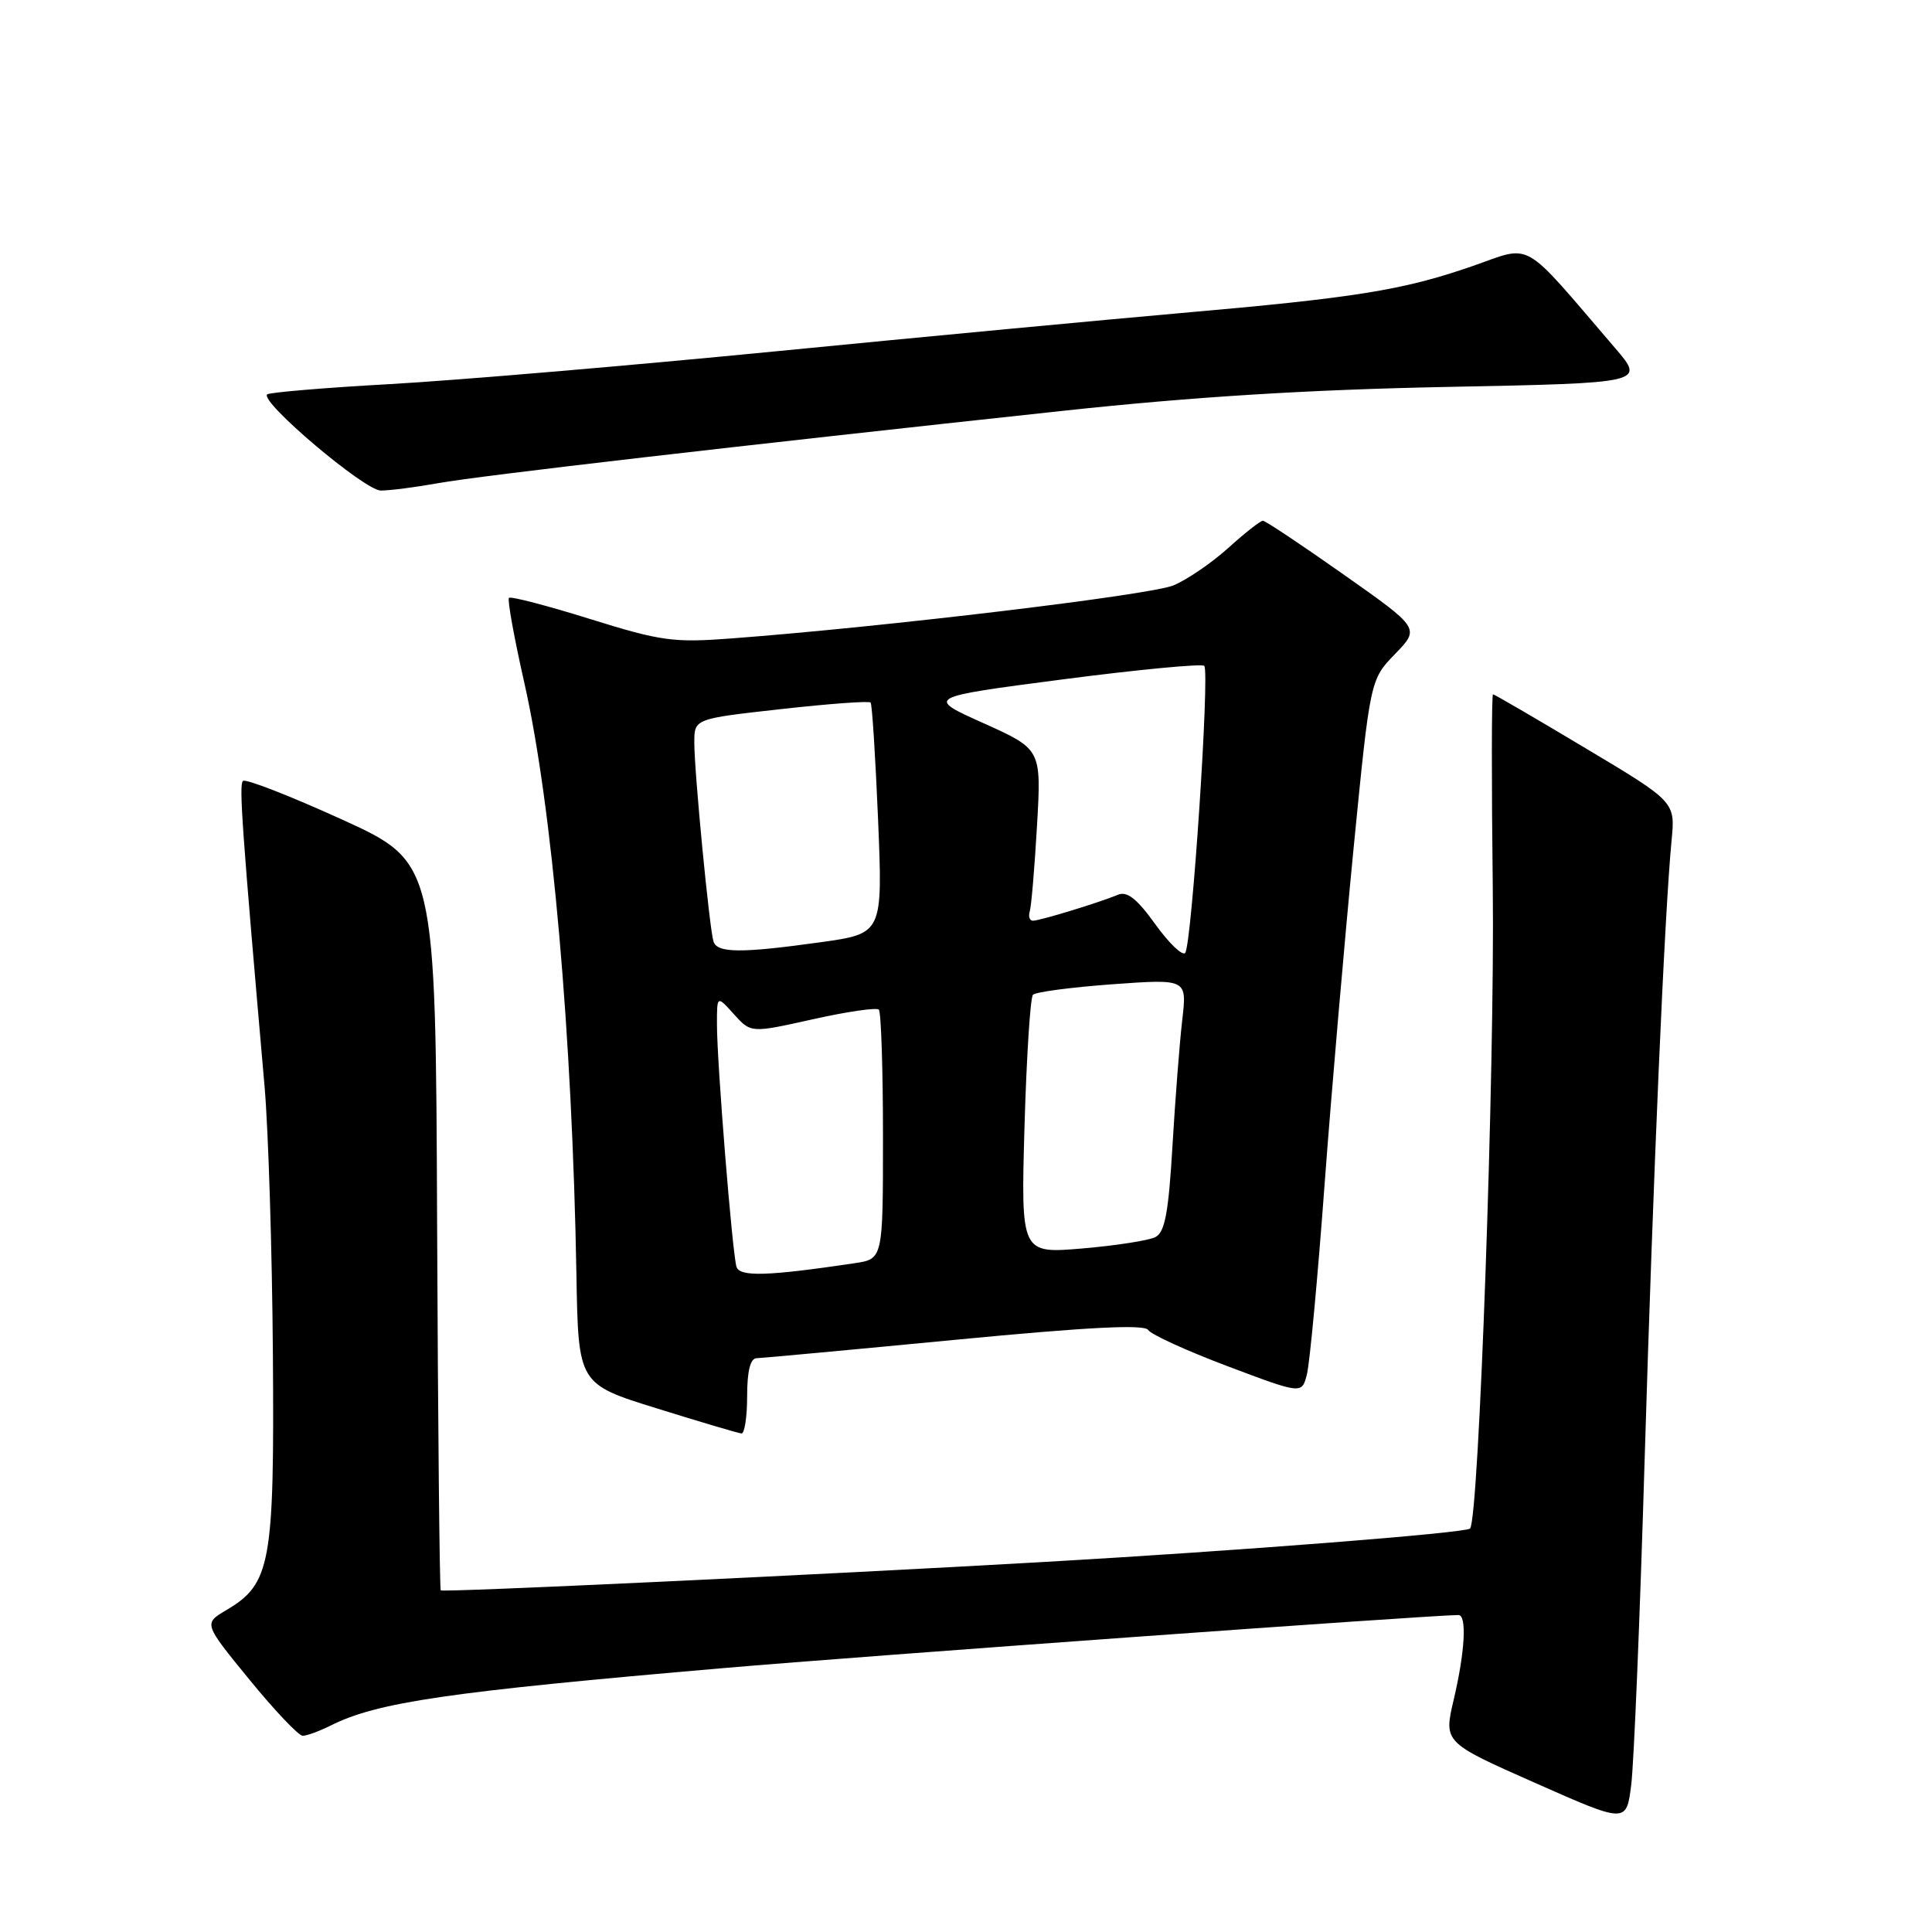 <?xml version="1.0" encoding="UTF-8" standalone="no"?>
<!DOCTYPE svg PUBLIC "-//W3C//DTD SVG 1.1//EN" "http://www.w3.org/Graphics/SVG/1.1/DTD/svg11.dtd" >
<svg xmlns="http://www.w3.org/2000/svg" xmlns:xlink="http://www.w3.org/1999/xlink" version="1.1" viewBox="0 0 256 256">
 <g >
 <path fill="currentColor"
d=" M 217.92 193.50 C 219.06 155.53 220.56 121.04 221.49 111.38 C 221.99 106.25 221.99 106.25 210.07 99.13 C 203.52 95.21 198.01 92.00 197.83 92.00 C 197.64 92.00 197.63 103.59 197.80 117.75 C 198.08 141.53 195.96 201.38 194.79 202.54 C 194.20 203.13 164.25 205.48 138.50 206.96 C 108.48 208.68 58.69 211.02 58.40 210.73 C 58.25 210.58 58.03 188.81 57.92 162.35 C 57.73 114.24 57.73 114.24 45.25 108.56 C 38.39 105.44 32.51 103.15 32.19 103.48 C 31.66 104.01 32.04 109.46 35.06 144.00 C 35.56 149.78 36.06 165.75 36.16 179.50 C 36.36 207.26 35.88 209.87 29.97 213.36 C 26.98 215.13 26.98 215.13 33.05 222.56 C 36.39 226.65 39.57 230.00 40.11 230.00 C 40.66 230.00 42.31 229.39 43.80 228.65 C 49.99 225.54 59.31 224.18 96.00 221.02 C 114.41 219.43 189.68 214.00 193.25 214.00 C 194.39 214.00 194.12 218.85 192.63 225.19 C 191.29 230.88 191.29 230.88 203.40 236.24 C 215.50 241.60 215.50 241.60 216.14 236.55 C 216.50 233.77 217.30 214.40 217.92 193.50 Z  M 99.00 185.00 C 99.00 181.68 99.42 179.99 100.25 179.97 C 100.94 179.95 112.74 178.86 126.48 177.54 C 144.27 175.83 151.66 175.46 152.14 176.23 C 152.52 176.83 157.25 178.99 162.66 181.03 C 172.50 184.74 172.50 184.74 173.17 182.12 C 173.54 180.68 174.60 169.38 175.51 157.00 C 176.43 144.62 178.17 124.50 179.37 112.27 C 181.56 90.05 181.56 90.05 184.86 86.65 C 188.15 83.25 188.15 83.25 178.04 76.13 C 172.48 72.21 167.66 69.00 167.34 69.00 C 167.01 69.00 164.95 70.62 162.76 72.60 C 160.57 74.58 157.29 76.82 155.48 77.57 C 152.45 78.84 117.29 83.06 97.00 84.59 C 89.24 85.18 87.61 84.96 78.18 82.02 C 72.51 80.25 67.68 78.99 67.44 79.22 C 67.21 79.45 68.13 84.54 69.49 90.54 C 73.16 106.81 75.83 137.16 76.38 168.95 C 76.63 183.39 76.63 183.39 87.07 186.63 C 92.81 188.42 97.84 189.91 98.25 189.94 C 98.66 189.97 99.00 187.75 99.00 185.00 Z  M 58.07 64.02 C 63.64 63.02 97.52 59.10 141.00 54.42 C 158.08 52.58 173.45 51.63 191.74 51.27 C 217.98 50.75 217.98 50.75 214.01 46.12 C 201.35 31.38 203.24 32.45 194.94 35.32 C 185.83 38.46 179.60 39.46 156.50 41.48 C 146.60 42.35 122.48 44.62 102.91 46.54 C 83.33 48.46 60.24 50.42 51.60 50.90 C 42.96 51.38 35.67 52.00 35.40 52.26 C 34.42 53.24 48.32 65.00 50.46 65.00 C 51.66 65.00 55.08 64.56 58.07 64.02 Z  M 97.59 167.86 C 97.04 166.13 94.99 140.75 95.00 135.69 C 95.00 131.89 95.00 131.89 97.25 134.39 C 99.50 136.89 99.50 136.89 107.70 135.06 C 112.21 134.05 116.14 133.48 116.45 133.78 C 116.75 134.08 117.00 141.64 117.00 150.58 C 117.00 166.82 117.00 166.82 113.25 167.38 C 101.72 169.10 98.02 169.21 97.59 167.86 Z  M 135.75 149.31 C 136.02 140.06 136.52 132.19 136.87 131.82 C 137.21 131.44 141.95 130.82 147.39 130.42 C 157.28 129.71 157.28 129.71 156.66 135.10 C 156.31 138.07 155.73 145.58 155.36 151.80 C 154.84 160.67 154.36 163.27 153.10 163.92 C 152.22 164.37 147.85 165.05 143.39 165.43 C 135.28 166.11 135.28 166.11 135.75 149.31 Z  M 153.07 122.45 C 150.67 119.10 149.34 118.05 148.14 118.56 C 145.64 119.60 137.79 122.00 136.87 122.00 C 136.43 122.00 136.24 121.44 136.45 120.75 C 136.66 120.06 137.09 114.95 137.41 109.39 C 137.99 99.28 137.99 99.28 130.33 95.83 C 122.66 92.39 122.66 92.39 140.83 90.02 C 150.82 88.72 159.25 87.92 159.57 88.23 C 160.32 88.99 157.91 125.28 157.04 126.27 C 156.67 126.69 154.88 124.97 153.07 122.45 Z  M 94.54 124.75 C 94.00 123.04 91.99 102.24 92.00 98.37 C 92.00 95.24 92.00 95.24 103.50 93.96 C 109.83 93.25 115.17 92.86 115.36 93.09 C 115.56 93.31 116.00 100.30 116.35 108.60 C 116.97 123.70 116.97 123.70 108.74 124.85 C 98.20 126.32 95.03 126.30 94.54 124.75 Z "/>
</g>
</svg>